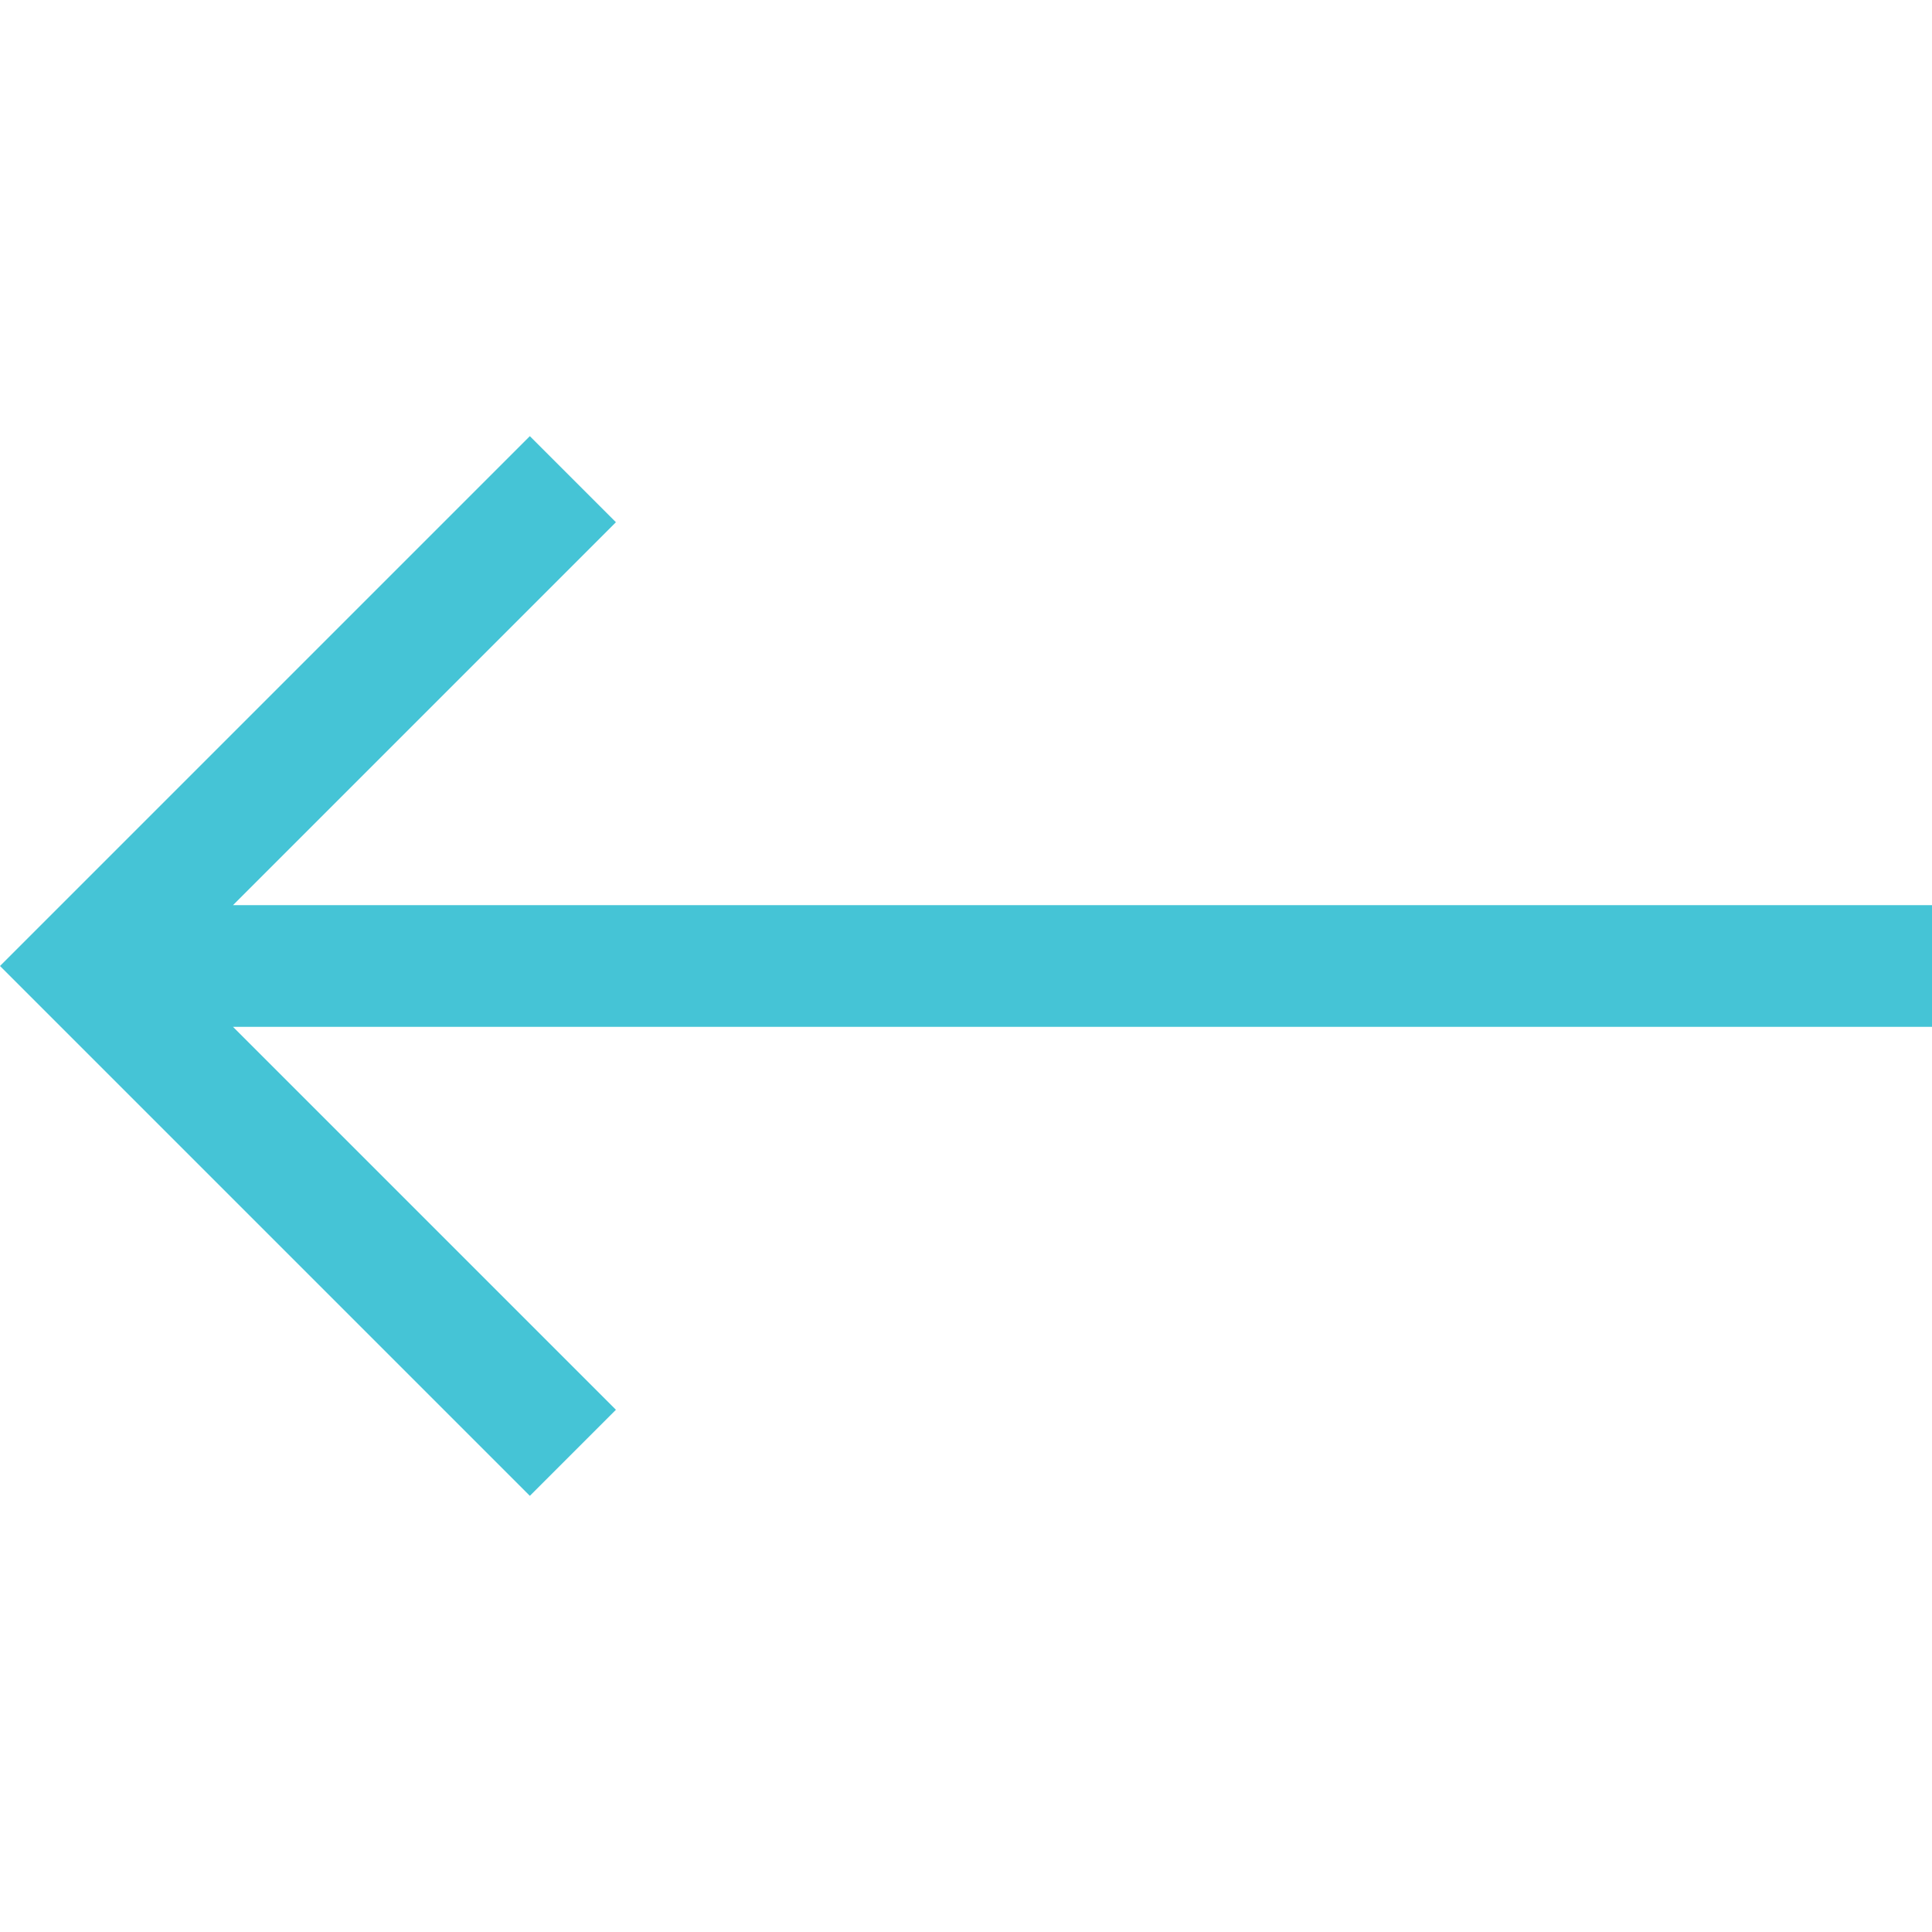 <svg width="20" height="20" viewBox="0 0 20 20" fill="none" xmlns="http://www.w3.org/2000/svg">
<path d="M5.485 4.515L6.376 5.406L2.412 9.37H20V10.63H2.412L6.376 14.594L5.485 15.485L0 10L5.485 4.515Z" fill="#45c4d6"/>
</svg>
